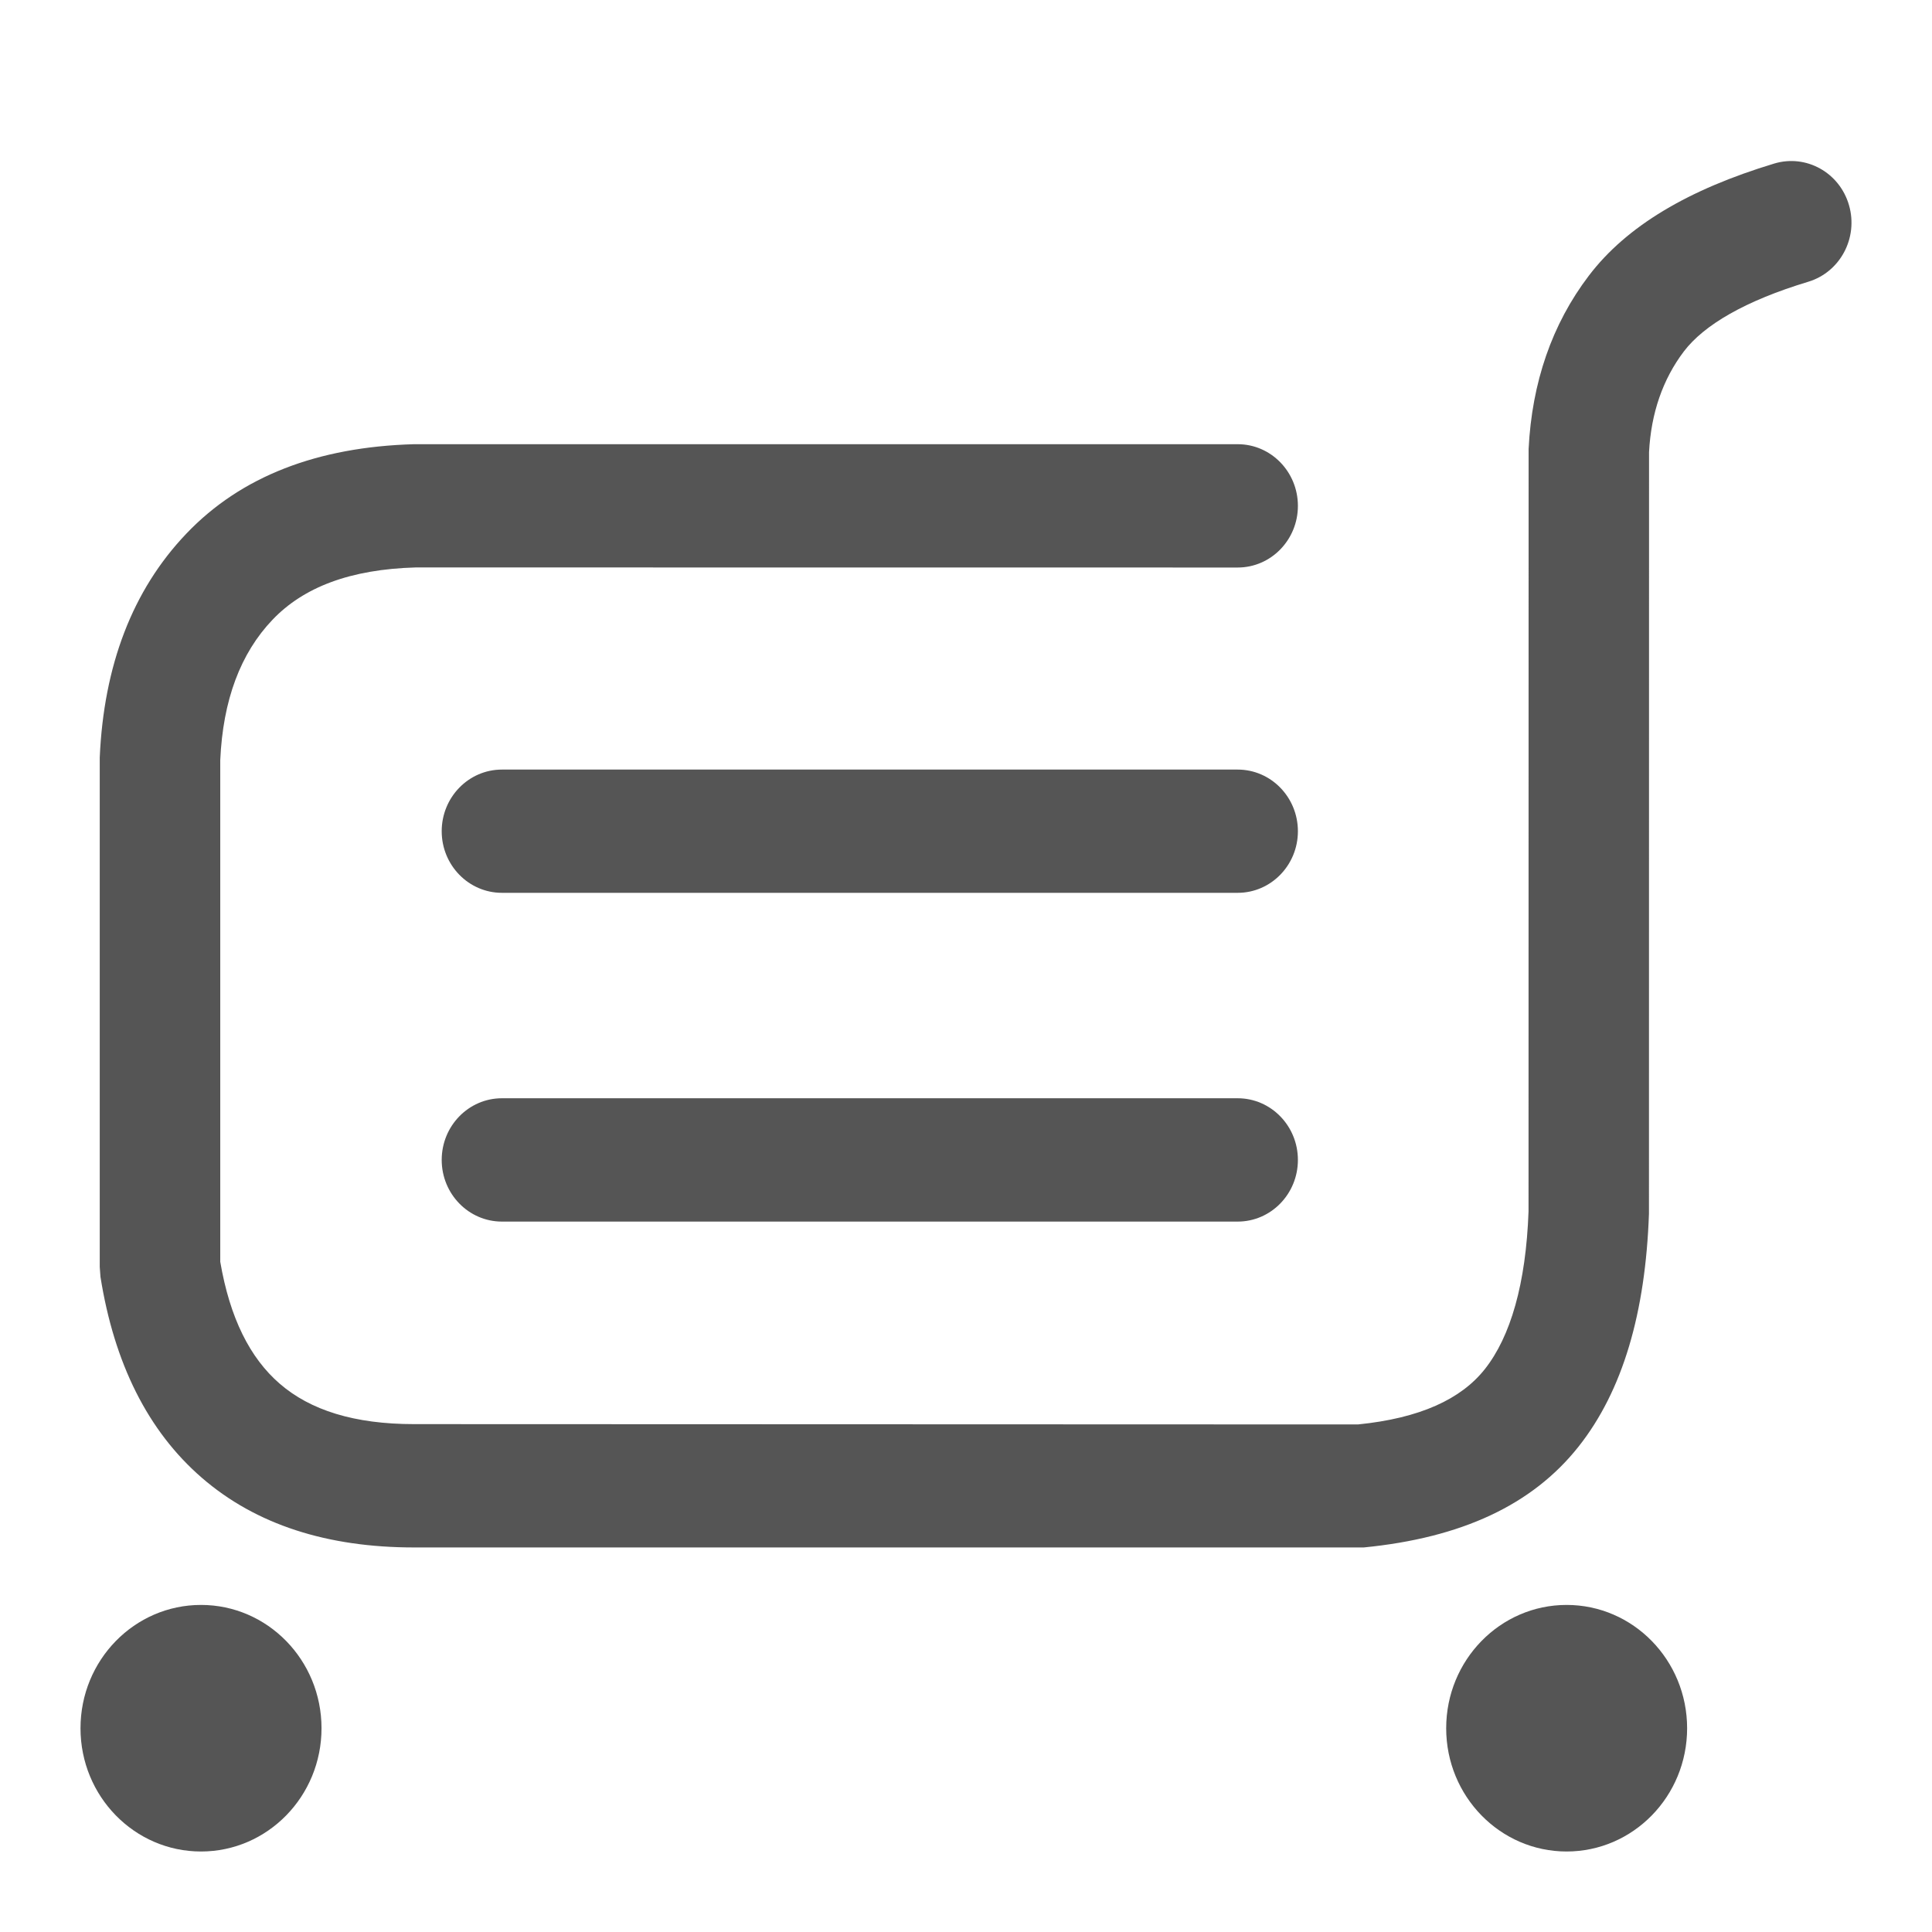 <svg xmlns="http://www.w3.org/2000/svg" width="24" height="24" viewBox="0 0 24 24">
  <g fill="none" fill-rule="evenodd" transform="translate(-552 -888)">
    <path fill="#555" fill-rule="nonzero" d="M3.475,17.189 C3.855,17.518 4.401,17.691 5.143,17.691 L16.868,17.695 C17.639,17.618 18.15,17.381 18.445,17.008 C18.764,16.605 18.956,15.947 18.988,15.048 L18.989,5.577 C19.03,4.752 19.279,4.027 19.737,3.425 C20.208,2.805 20.98,2.352 22.039,2.032 C22.436,1.912 22.852,2.143 22.969,2.549 C23.086,2.955 22.86,3.38 22.463,3.5 C21.678,3.737 21.168,4.037 20.918,4.365 C20.655,4.712 20.51,5.134 20.485,5.616 L20.484,15.076 C20.441,16.307 20.159,17.277 19.608,17.972 C19.034,18.696 18.154,19.104 16.941,19.223 L5.143,19.223 C4.069,19.223 3.181,18.941 2.508,18.358 C1.835,17.776 1.418,16.932 1.248,15.861 L1.239,15.738 L1.239,9.41 C1.289,8.271 1.644,7.332 2.314,6.63 C2.994,5.916 3.945,5.552 5.143,5.518 L15.375,5.518 C15.788,5.518 16.123,5.861 16.123,6.284 C16.123,6.707 15.788,7.05 15.375,7.05 L5.164,7.049 C4.35,7.072 3.771,7.294 3.385,7.699 C2.988,8.115 2.769,8.696 2.736,9.444 L2.736,15.674 C2.856,16.375 3.106,16.87 3.475,17.189 Z M6.235,11.091 C5.822,11.091 5.487,10.748 5.487,10.326 C5.487,9.903 5.822,9.56 6.235,9.56 L15.375,9.56 C15.788,9.56 16.123,9.903 16.123,10.326 C16.123,10.748 15.788,11.091 15.375,11.091 L6.235,11.091 Z M6.235,15.175 C5.822,15.175 5.487,14.832 5.487,14.409 C5.487,13.986 5.822,13.643 6.235,13.643 L15.375,13.643 C15.788,13.643 16.123,13.986 16.123,14.409 C16.123,14.832 15.788,15.175 15.375,15.175 L6.235,15.175 Z M2.497,23 C1.67,23 1,22.314 1,21.469 C1,20.623 1.67,19.937 2.497,19.937 C3.324,19.937 3.994,20.623 3.994,21.469 C3.994,22.314 3.324,23 2.497,23 Z M19.461,23 C18.635,23 17.965,22.314 17.965,21.469 C17.965,20.623 18.635,19.937 19.461,19.937 C20.288,19.937 20.958,20.623 20.958,21.469 C20.958,22.314 20.288,23 19.461,23 Z" transform="translate(552 888)"/>
  </g>
</svg>
